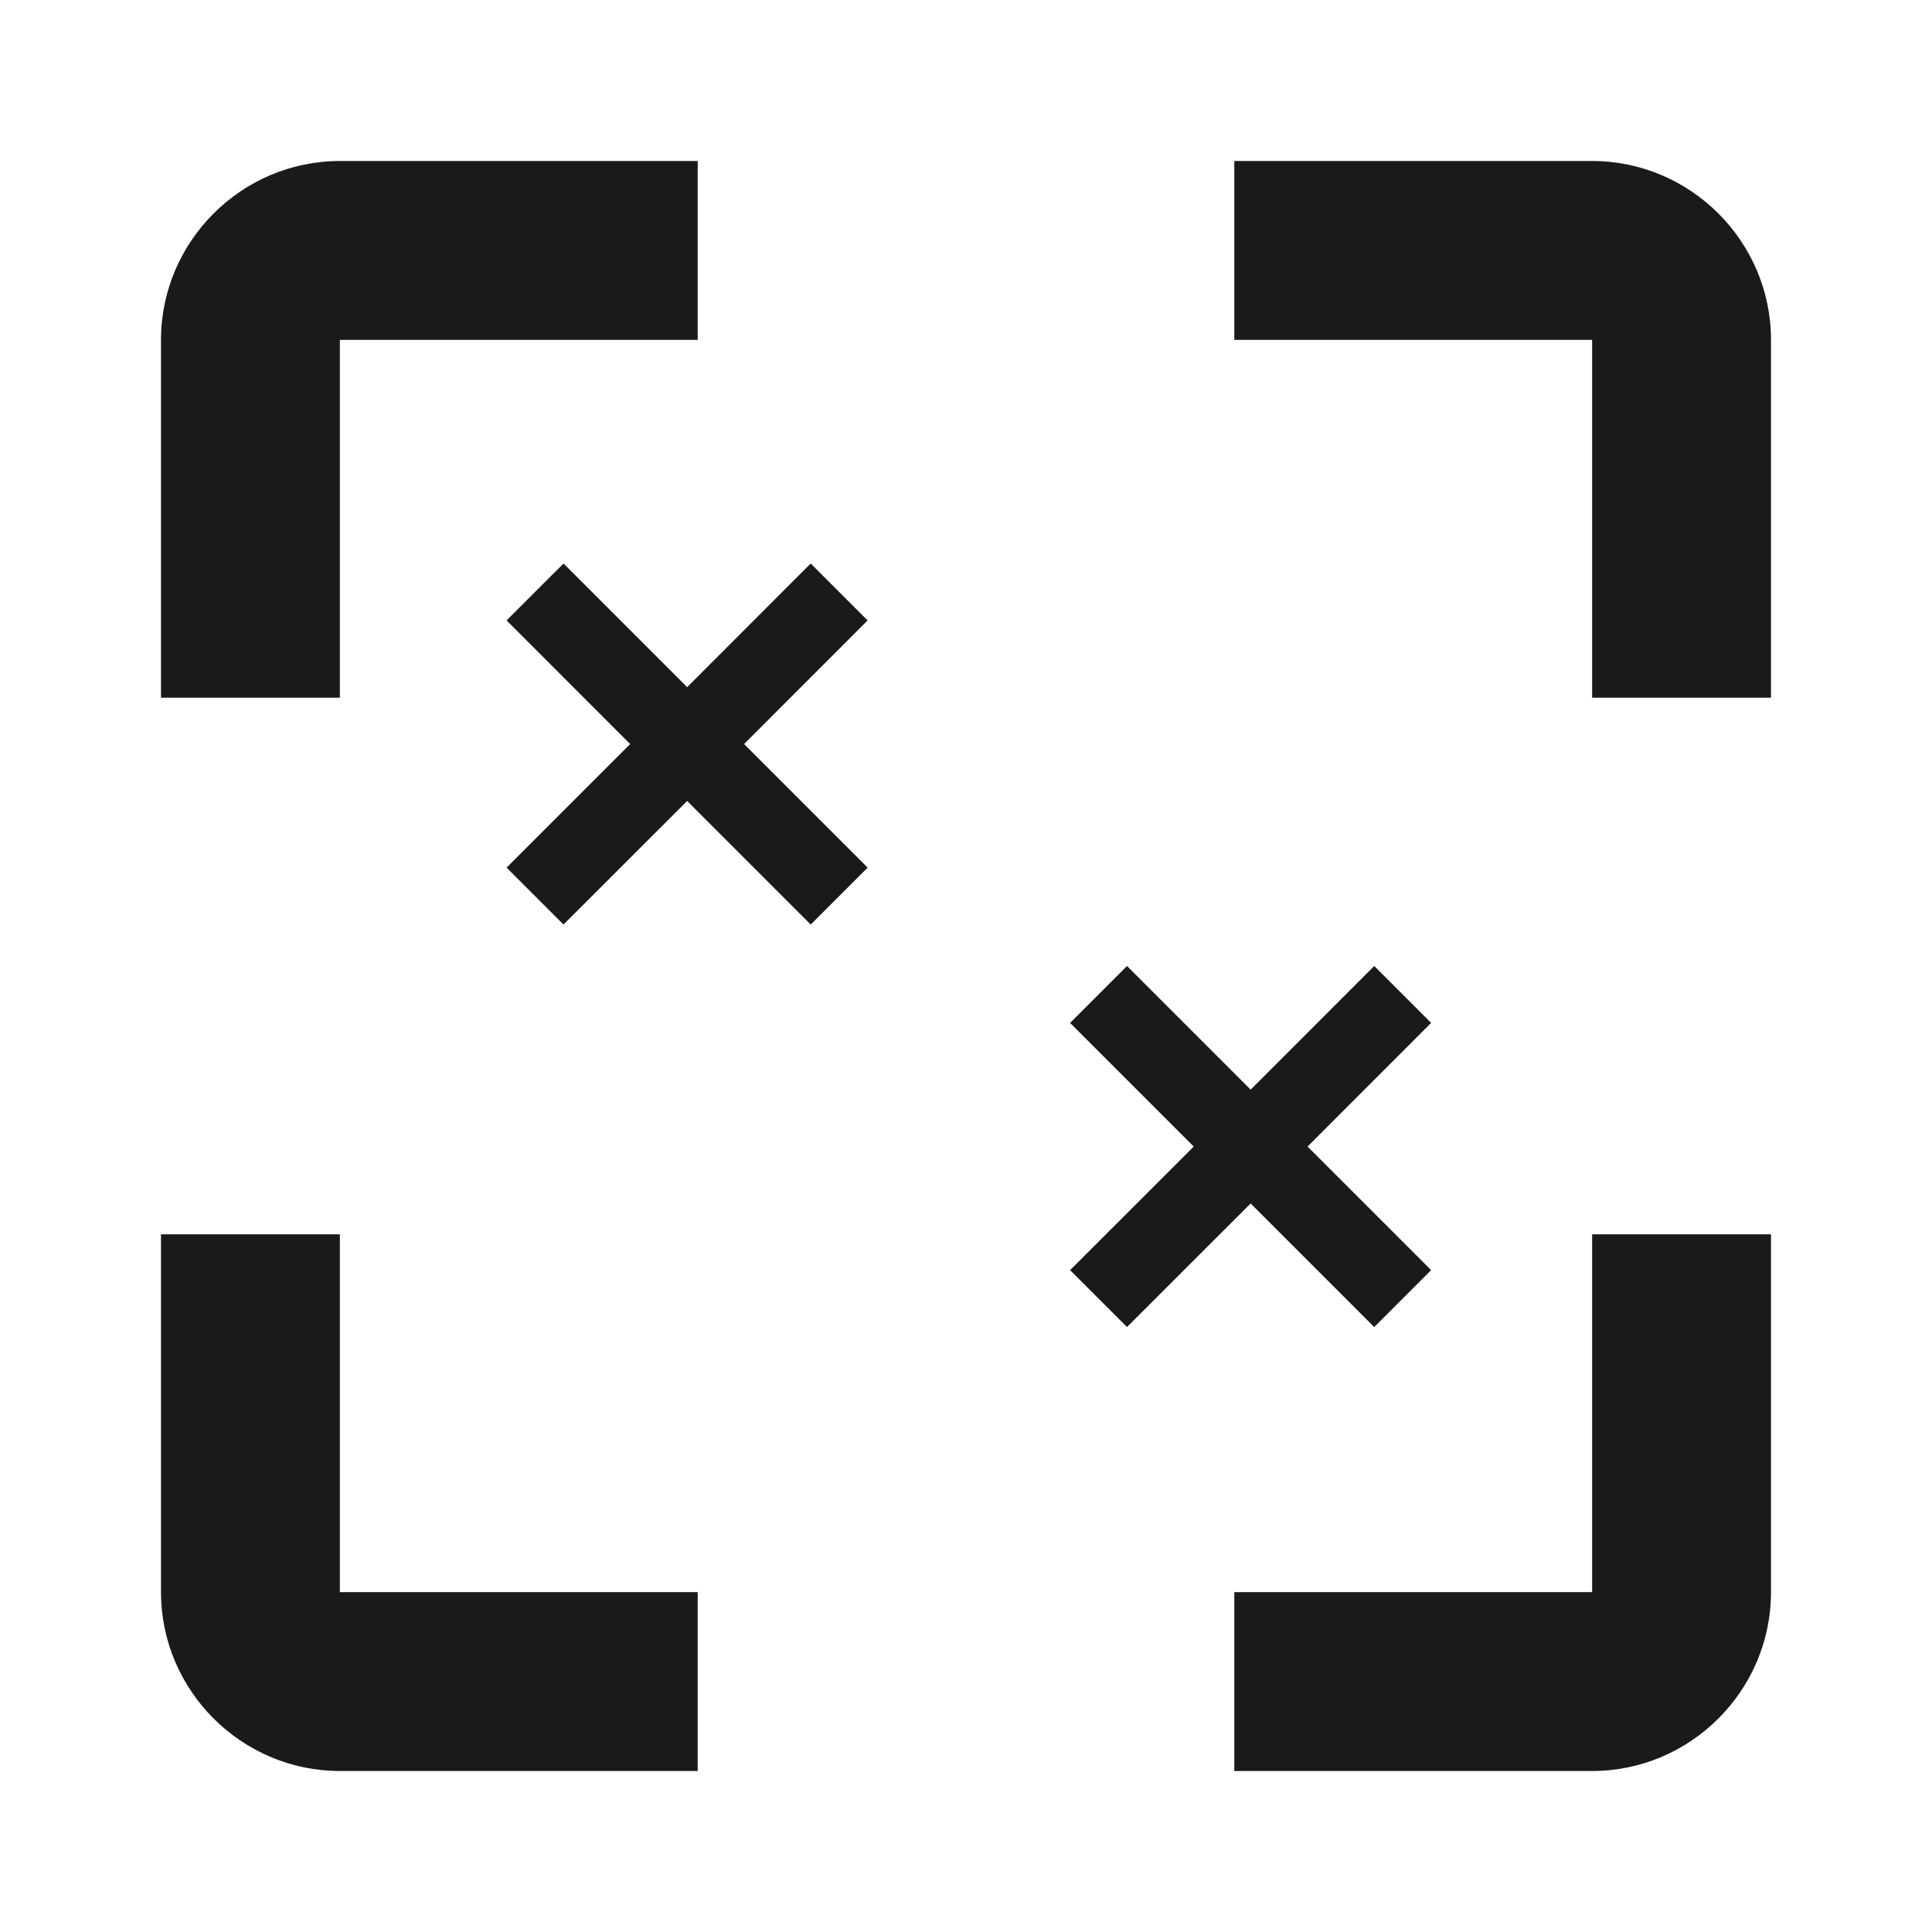 <svg width="24" height="24" viewBox="0 0 24 24" fill="none" xmlns="http://www.w3.org/2000/svg">
<path d="M2 8.667V4.222C2 3 3 2 4.222 2H8.667V4.222H4.222V8.667H2Z" fill="#1A1A1A"/>
<path d="M2 15.333H4.222V19.778H8.667V22H4.222C3 22 2 21 2 19.778V15.333Z" fill="#1A1A1A"/>
<path d="M19.778 19.778H15.333V22H19.778C21 22 22 21 22 19.778V15.333H19.778V19.778Z" fill="#1A1A1A"/>
<path d="M15.333 2H19.778C21 2 22 3 22 4.222V8.667H19.778V4.222H15.333V2Z" fill="#1A1A1A"/>
<path d="M17.778 12.707L16.243 14.243L17.778 15.778L17.071 16.485L15.536 14.95L14 16.485L13.293 15.778L14.829 14.243L13.293 12.707L14 12L15.536 13.536L17.071 12L17.778 12.707Z" fill="#1A1A1A"/>
<path d="M9.243 9.243L10.778 7.707L10.071 7L8.536 8.536L7 7L6.293 7.707L7.828 9.243L6.293 10.778L7 11.485L8.536 9.95L10.071 11.485L10.778 10.778L9.243 9.243Z" fill="#1A1A1A"/>
</svg>
